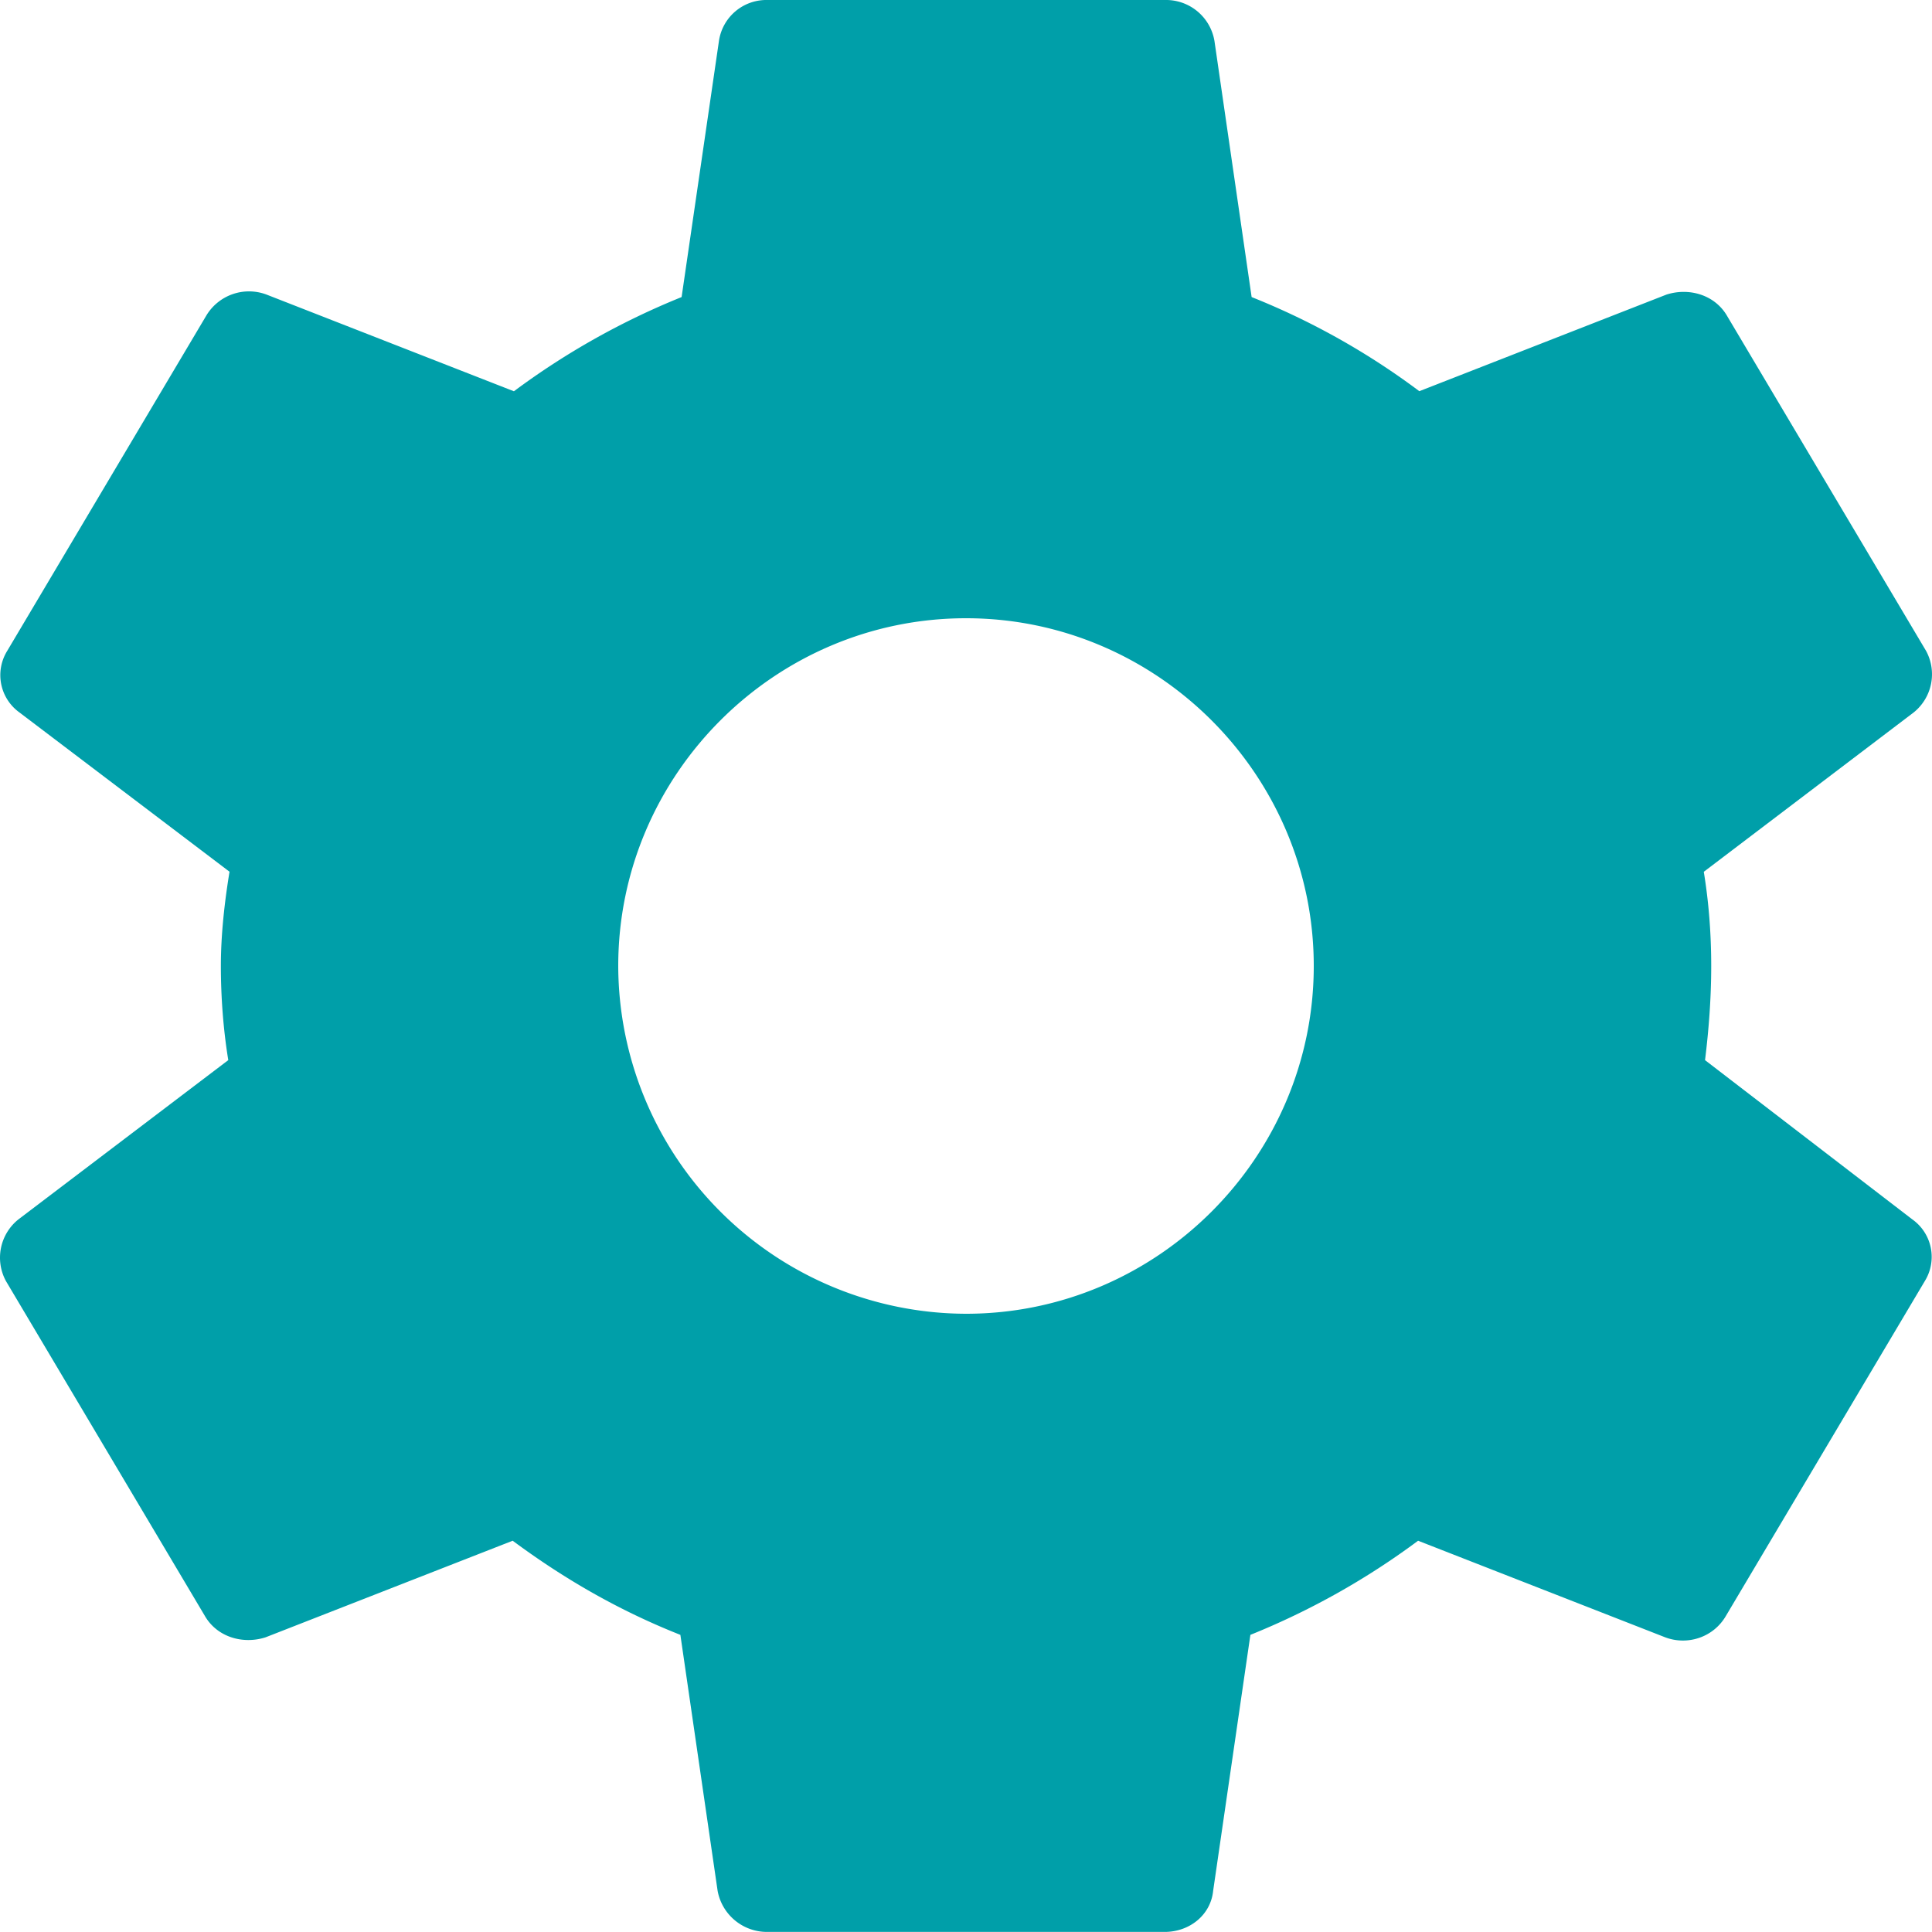 <svg xmlns="http://www.w3.org/2000/svg" width="25" height="25" viewBox="0 0 25 25">
  <g fill="none" fill-rule="evenodd">
    <path d="M-4-4h33v33H-4z"/>
    <path
      fill="#009FA9"
      d="M22.063 13.719c.048-.39.08-.797.08-1.219 0-.422-.032-.828-.096-1.219l2.716-2.062a.634.634 0 0 0 .16-.797l-2.571-4.328c-.16-.282-.498-.375-.788-.282l-3.198 1.25a9.485 9.485 0 0 0-2.17-1.218L15.715.53A.636.636 0 0 0 15.071 0H9.93a.62.62 0 0 0-.627.531L8.82 3.844a9.739 9.739 0 0 0-2.17 1.219l-3.198-1.25a.644.644 0 0 0-.788.28L.093 8.423a.595.595 0 0 0 .16.797L2.97 11.28c-.064.39-.112.813-.112 1.219 0 .406.032.828.096 1.219L.237 15.78a.634.634 0 0 0-.16.797l2.571 4.328c.16.282.498.375.788.282l3.198-1.25c.675.5 1.382.906 2.17 1.218l.482 3.313a.649.649 0 0 0 .643.531h5.142c.322 0 .595-.219.627-.531l.482-3.313a9.739 9.739 0 0 0 2.17-1.218l3.198 1.25c.29.109.627 0 .788-.282l2.571-4.328a.595.595 0 0 0-.16-.797l-2.684-2.062zM12.5 17A4.513 4.513 0 0 1 8 12.5C8 10.025 10.025 8 12.5 8s4.5 2.025 4.5 4.5-2.025 4.5-4.5 4.5z"/>
  </g>
</svg>
